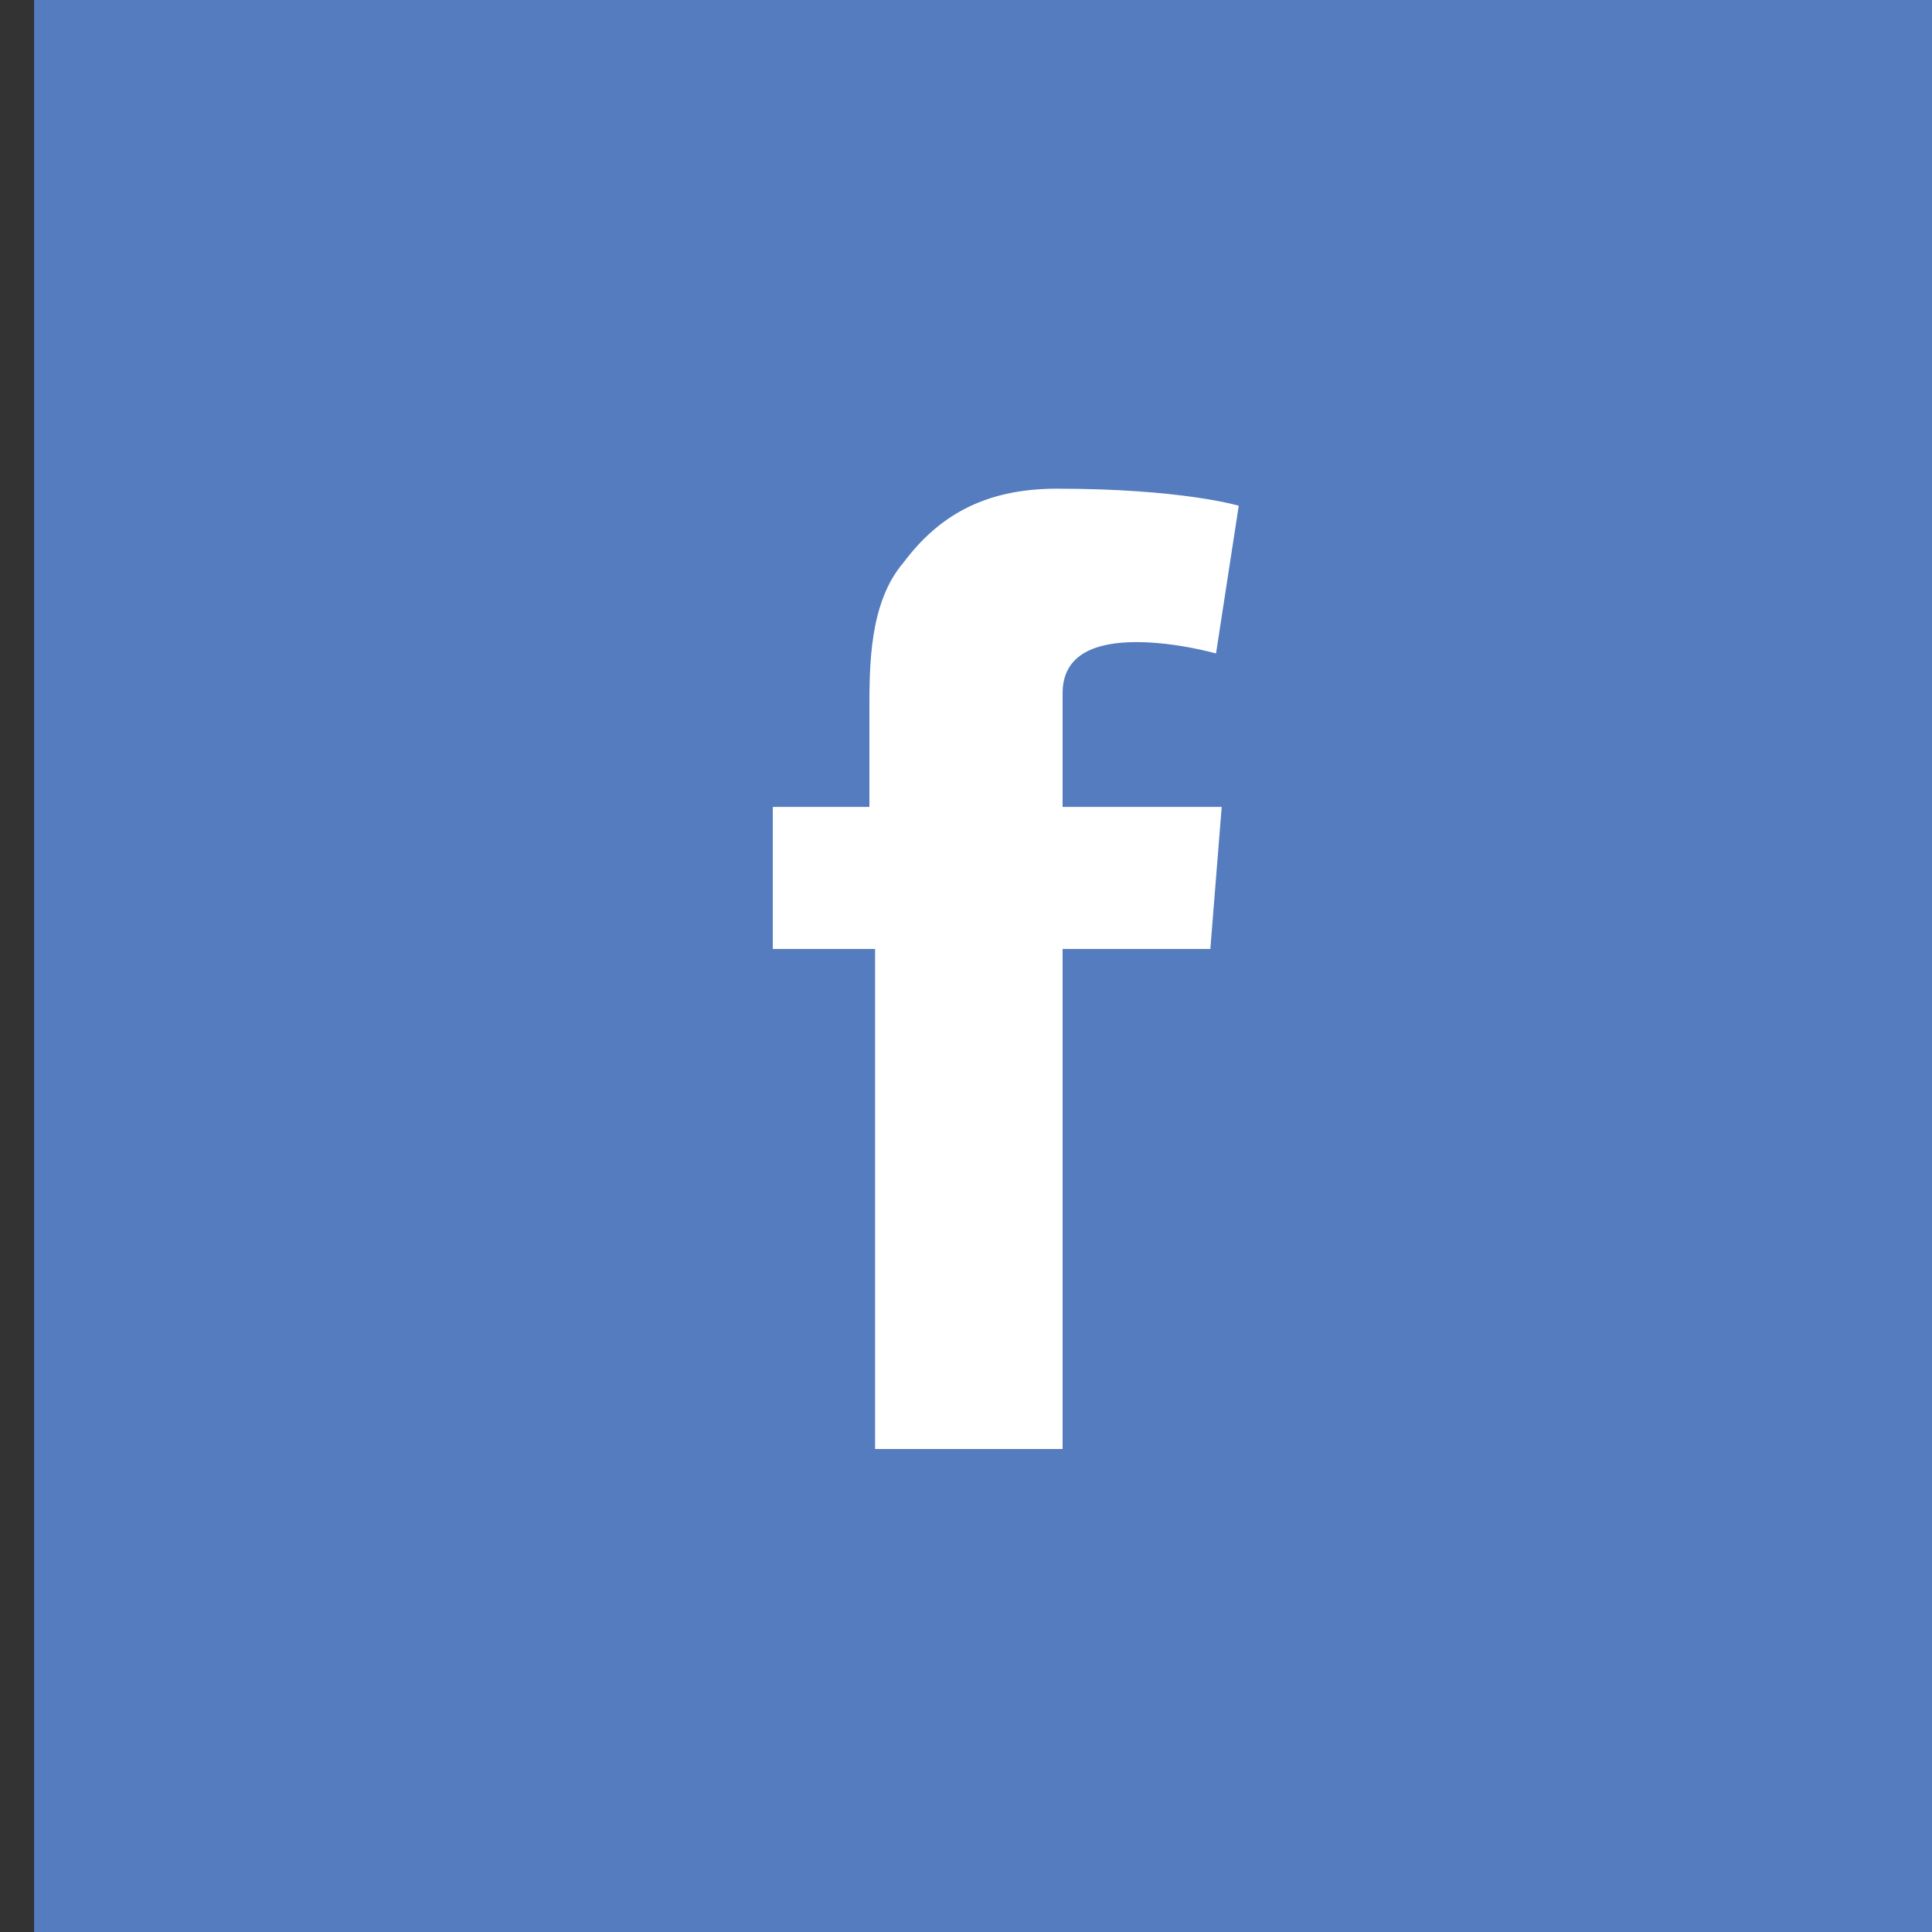 <?xml version="1.0" encoding="utf-8"?>
<!-- Generator: Adobe Illustrator 19.1.0, SVG Export Plug-In . SVG Version: 6.00 Build 0)  -->
<!DOCTYPE svg PUBLIC "-//W3C//DTD SVG 1.1//EN" "http://www.w3.org/Graphics/SVG/1.1/DTD/svg11.dtd">
<svg version="1.1" id="Layer_1" xmlns="http://www.w3.org/2000/svg" xmlns:xlink="http://www.w3.org/1999/xlink" x="0px" y="0px"
	 viewBox="0 0 34 34" style="enable-background:new 0 0 34 34;" xml:space="preserve">
<rect x="0" y="0" width="34" height="34" fill="#333333" stroke="none"/>
<style type="text/css">
	.st0{display:none;fill:#79CBEE;}
	.st1{display:none;fill:#FFFFFF;}
	.st2{fill:#547CBE;}
	.st3{fill:#FFFFFF;}
	.st4{display:none;fill:#4C4C4C;}
</style>
<rect class="st0" width="34" height="34"/>
<path class="st1" d="M25.5,12.6c-0.6,0.3-1.3,0.5-2,0.6c0.7-0.4,1.3-1.1,1.5-1.9c-0.7,0.4-1.4,0.7-2.2,0.8c-0.6-0.7-1.5-1.1-2.6-1.1
	c-1.9,0-3.5,1.6-3.5,3.5c0,0.3,0,0.5,0.1,0.8c-2.9-0.1-5.5-1.5-7.2-3.7c-0.3,0.5-0.5,1.1-0.5,1.8c0,1.2,0.6,2.3,1.6,2.9
	c-0.6,0-1.1-0.2-1.6-0.4v0c0,1.7,1.2,3.1,2.8,3.4c-0.3,0.1-0.6,0.1-0.9,0.1c-0.2,0-0.4,0-0.7-0.1c0.4,1.4,1.7,2.4,3.3,2.4
	c-1.2,0.9-2.7,1.5-4.3,1.5c-0.3,0-0.6,0-0.8,0c1.5,1,3.4,1.6,5.4,1.6c6.4,0,9.9-5.3,9.9-9.9c0-0.2,0-0.3,0-0.5
	C24.5,13.9,25.1,13.3,25.5,12.6"/>
<rect x="0.6" y="0" class="st2" width="34" height="34"/>
<path class="st3" d="M13.5,14.2h1.8v-1.7c0-0.8,0-1.9,0.6-2.6c0.6-0.8,1.4-1.3,2.7-1.3c2.2,0,3.2,0.3,3.2,0.3l-0.4,2.6
	c0,0-0.7-0.2-1.4-0.2c-0.7,0-1.3,0.2-1.3,0.9v2h2.8l-0.2,2.5h-2.6v8.8h-3.3v-8.8h-1.8V14.2z"/>
<rect x="0.4" class="st4" width="34" height="34"/>
<path class="st1" d="M14.6,24.6c-2,0-3.5-1.3-3.5-2.8c0-1.5,1.8-2.8,3.8-2.7c0.5,0,0.9,0.1,1.3,0.2c1.1,0.8,1.9,1.2,2.1,2.1
	c0,0.2,0.1,0.4,0.1,0.5C18.5,23.4,17.5,24.6,14.6,24.6 M15.2,15.6c-1.4,0-2.6-1.5-2.9-3.3c-0.2-1.8,0.7-3.1,2-3.1
	c1.4,0,2.6,1.5,2.9,3.3C17.4,14.2,16.5,15.7,15.2,15.6 M18,18.3c-0.5-0.3-1.4-1.2-1.4-1.6c0-0.6,0.2-0.8,1-1.5
	c0.9-0.7,1.5-1.6,1.5-2.8c0-1.3-0.6-2.6-1.7-3h1.7l1.2-0.9H15c-2.4,0-4.6,1.8-4.6,3.9c0,2.1,1.6,3.8,4,3.8c0.2,0,0.3,0,0.5,0
	c-0.2,0.3-0.3,0.6-0.3,1c0,0.6,0.3,1.1,0.7,1.5c-0.3,0-0.6,0-0.9,0c-2.9,0-5.2,1.9-5.2,3.8c0,1.9,2.5,3.1,5.4,3.1
	c3.3,0,5.2-1.9,5.2-3.8C19.8,20.2,19.4,19.2,18,18.3 M25.6,15.8h-2.1v-2.1h-1.7v2.1h-2.1v1.7h2.1v2.1h1.7v-2.1h2.1V15.8z"/>
<g>
</g>
<g>
</g>
<g>
</g>
<g>
</g>
<g>
</g>
<g>
</g>
</svg>
